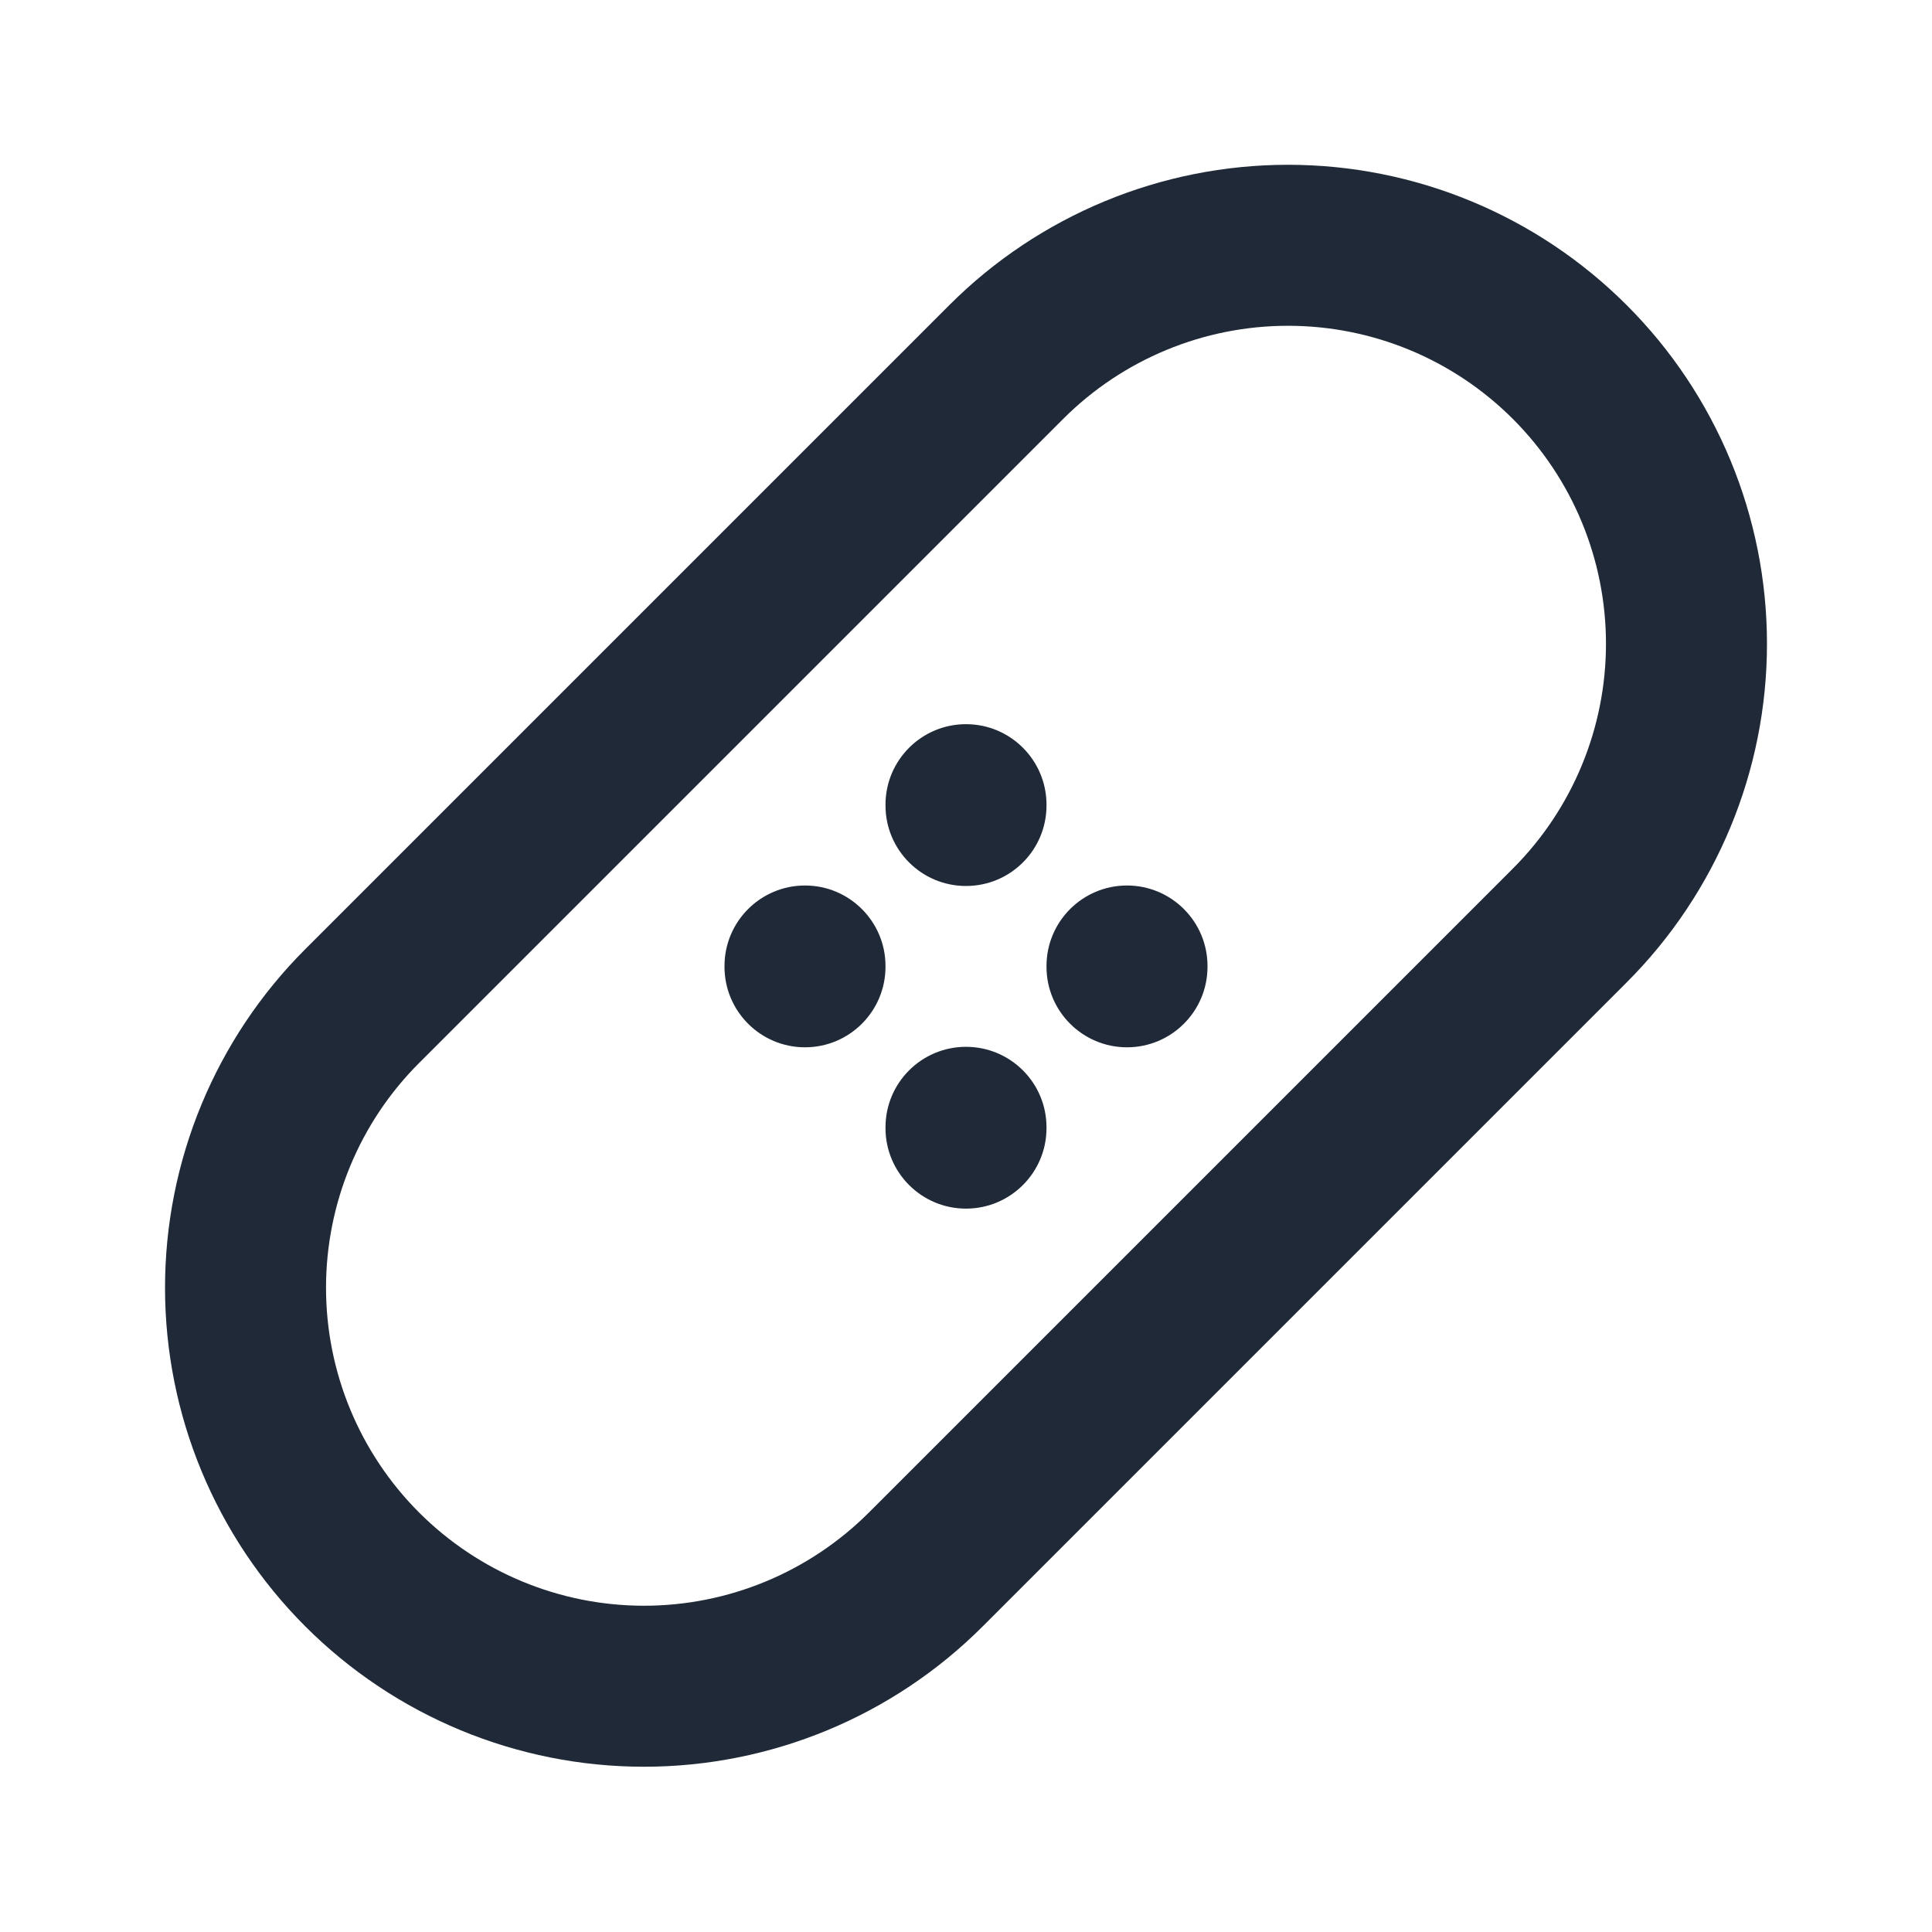 <svg width="24" height="24" viewBox="0 0 24 24" fill="none" xmlns="http://www.w3.org/2000/svg">
<path fill-rule="evenodd" clip-rule="evenodd" d="M14 11C14.552 11 15 11.448 15 12V12.01C15 12.562 14.552 13.01 14 13.01C13.448 13.01 13 12.562 13 12.01V12C13 11.448 13.448 11 14 11Z" fill="#1F2937"/>
<path fill-rule="evenodd" clip-rule="evenodd" d="M10 11C10.552 11 11 11.448 11 12V12.01C11 12.562 10.552 13.01 10 13.01C9.448 13.01 9 12.562 9 12.01V12C9 11.448 9.448 11 10 11Z" fill="#1F2937"/>
<path fill-rule="evenodd" clip-rule="evenodd" d="M12 8.996C12.552 8.996 13 9.444 13 9.996V10.006C13 10.559 12.552 11.006 12 11.006C11.448 11.006 11 10.559 11 10.006V9.996C11 9.444 11.448 8.996 12 8.996Z" fill="#1F2937"/>
<path fill-rule="evenodd" clip-rule="evenodd" d="M12 13.004C12.552 13.004 13 13.451 13 14.004V14.014C13 14.566 12.552 15.014 12 15.014C11.448 15.014 11 14.566 11 14.014V14.004C11 13.451 11.448 13.004 12 13.004Z" fill="#1F2937"/>
<path fill-rule="evenodd" clip-rule="evenodd" d="M16 4.047C14.953 4.047 13.948 4.463 13.207 5.204L5.207 13.204C4.466 13.944 4.05 14.949 4.05 15.997C4.05 17.044 4.466 18.049 5.207 18.79C5.948 19.53 6.952 19.947 8 19.947C9.048 19.947 10.052 19.53 10.793 18.79L18.793 10.79C19.534 10.049 19.95 9.044 19.95 7.997C19.95 6.949 19.534 5.945 18.793 5.204C18.052 4.463 17.048 4.047 16 4.047ZM3.793 11.79C2.677 12.905 2.05 14.419 2.05 15.997C2.05 17.575 2.677 19.088 3.793 20.204C4.909 21.32 6.422 21.947 8 21.947C9.578 21.947 11.091 21.32 12.207 20.204L20.207 12.204C21.323 11.088 21.95 9.575 21.95 7.997C21.95 6.419 21.323 4.905 20.207 3.79C19.091 2.674 17.578 2.047 16 2.047C14.422 2.047 12.909 2.674 11.793 3.79L3.793 11.79Z" fill="#1F2937"/>
</svg>
